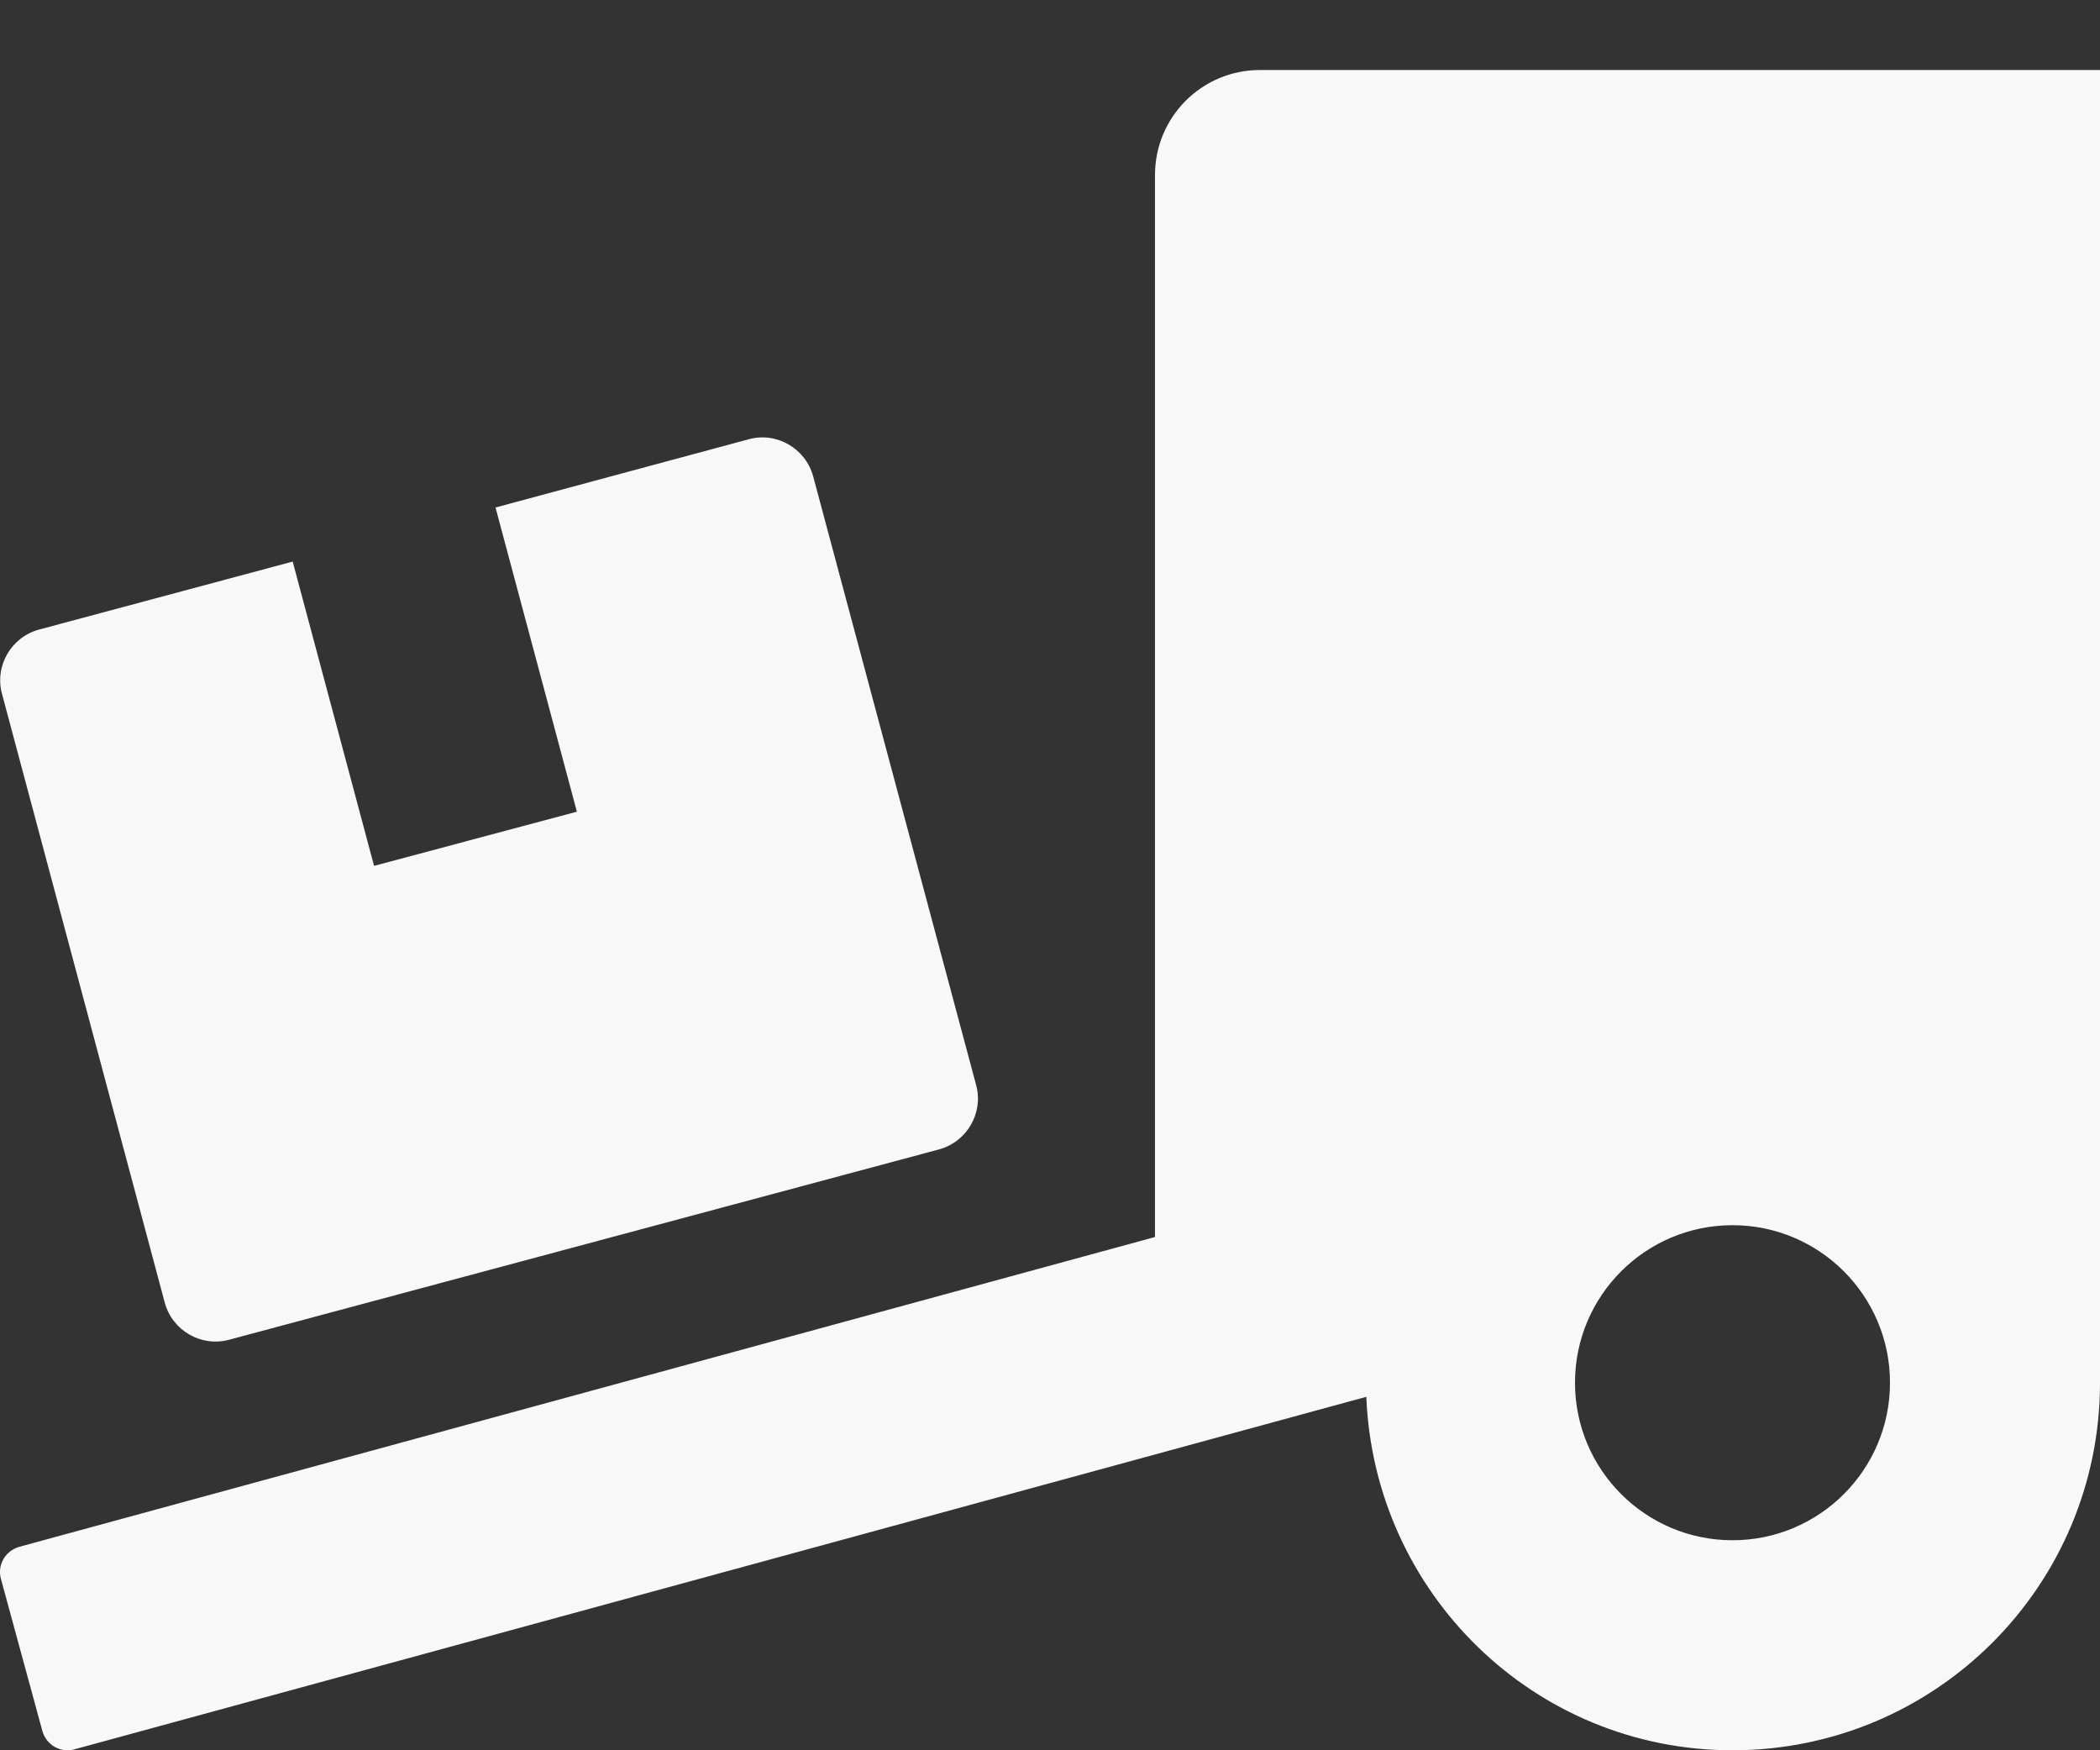 <svg width="24" height="20" viewBox="0 0 24 20" fill="none" xmlns="http://www.w3.org/2000/svg">
<rect x="0" y="0" width="24" height="20" fill="#333333" stroke="none"/>
<g clip-path="url(#clip0_17_952)">
<path d="M1.883 14.885C1.969 15.204 2.299 15.395 2.618 15.309L10.732 13.134C11.051 13.047 11.242 12.717 11.156 12.399L9.293 5.442C9.206 5.124 8.876 4.932 8.558 5.019L5.663 5.799L6.593 9.275L4.275 9.894L3.345 6.417L0.446 7.194C0.128 7.28 -0.064 7.61 0.023 7.929L1.883 14.885ZM14.4 0.8C13.736 0.8 13.2 1.336 13.2 2V14.135L0.221 17.675C0.06 17.72 -0.034 17.885 0.011 18.043L0.484 19.779C0.529 19.94 0.694 20.034 0.851 19.989L15.615 15.961C15.705 18.204 17.535 20 19.8 20C22.121 20 24 18.121 24 15.8V0.8H14.4ZM19.8 17.6C18.806 17.6 18 16.794 18 15.8C18 14.806 18.806 14 19.8 14C20.794 14 21.6 14.806 21.6 15.8C21.6 16.794 20.794 17.6 19.8 17.6Z" fill="#F8F8F8"/>
</g>
<defs>
<clipPath id="clip0_17_952">
<rect width="24" height="19.2" fill="white" transform="translate(0 0.8)"/>
</clipPath>
</defs>
</svg>
